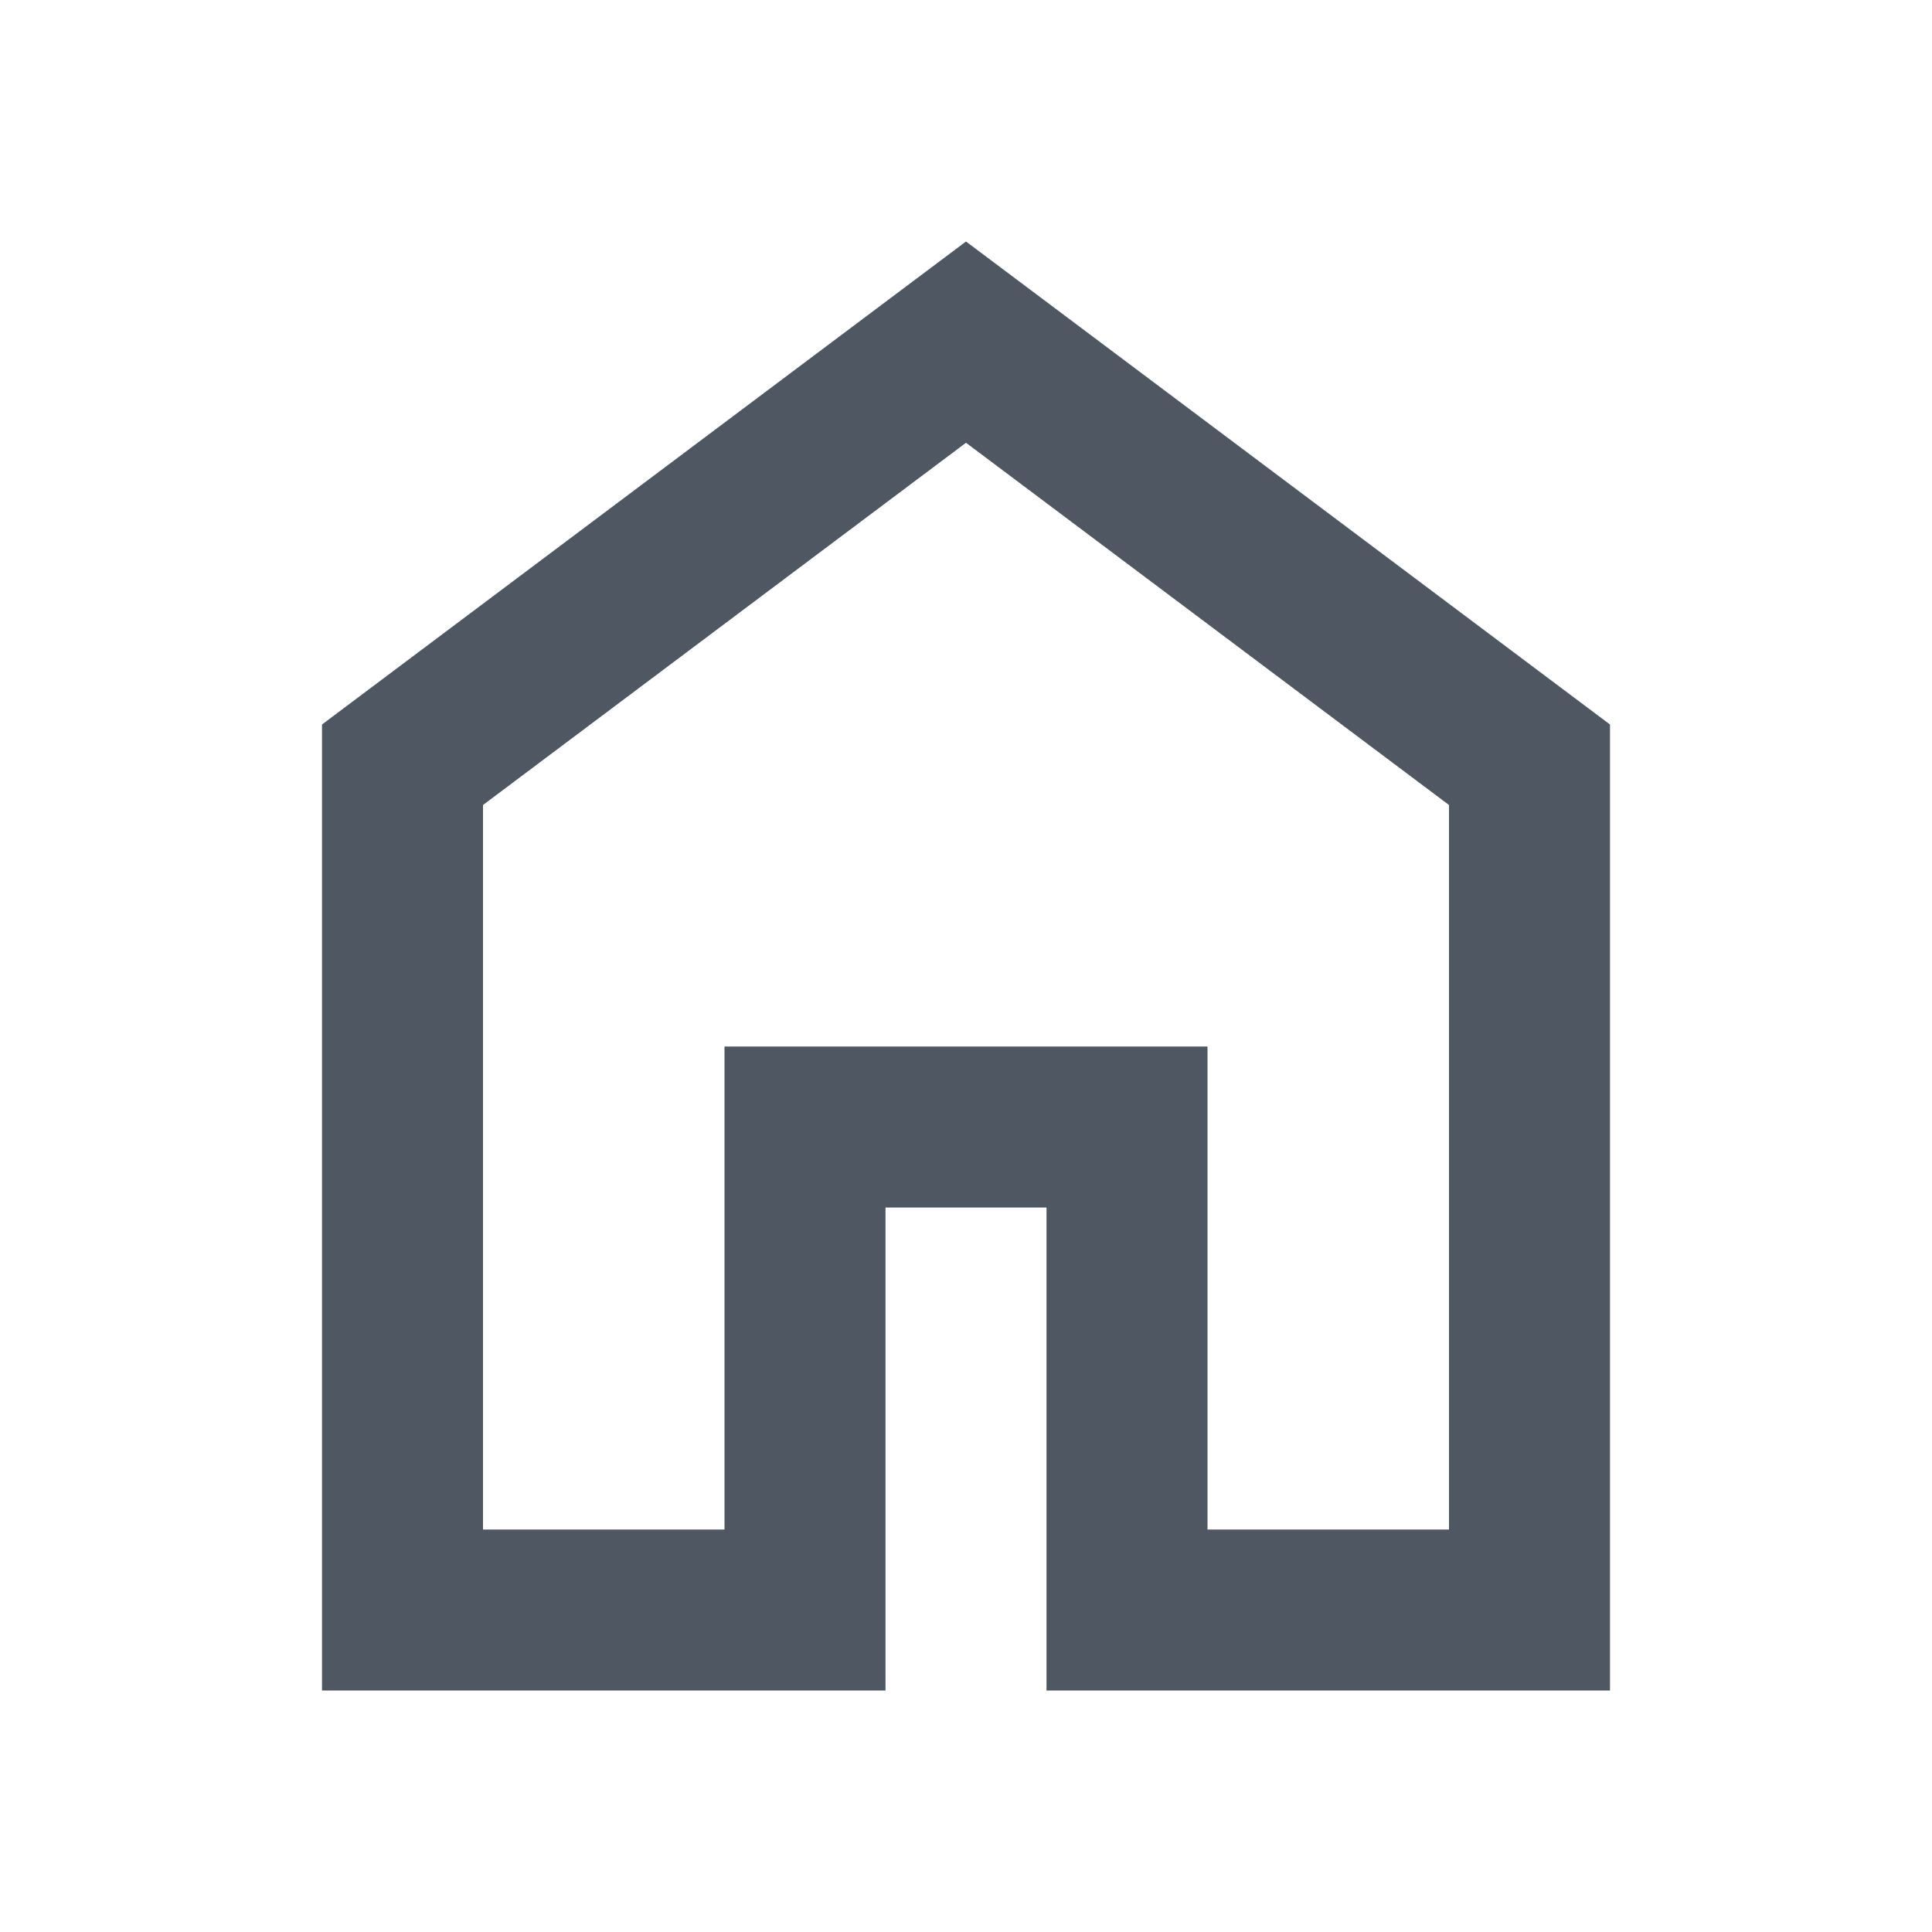 <svg xmlns="http://www.w3.org/2000/svg" height="24px" viewBox="0 -960 960 960" width="24px" fill="#4e5762"><path d="M240-200h120v-240h240v240h120v-360L480-740 240-560v360Zm-80 80v-480l320-240 320 240v480H520v-240h-80v240H160Zm320-350Z"/></svg>